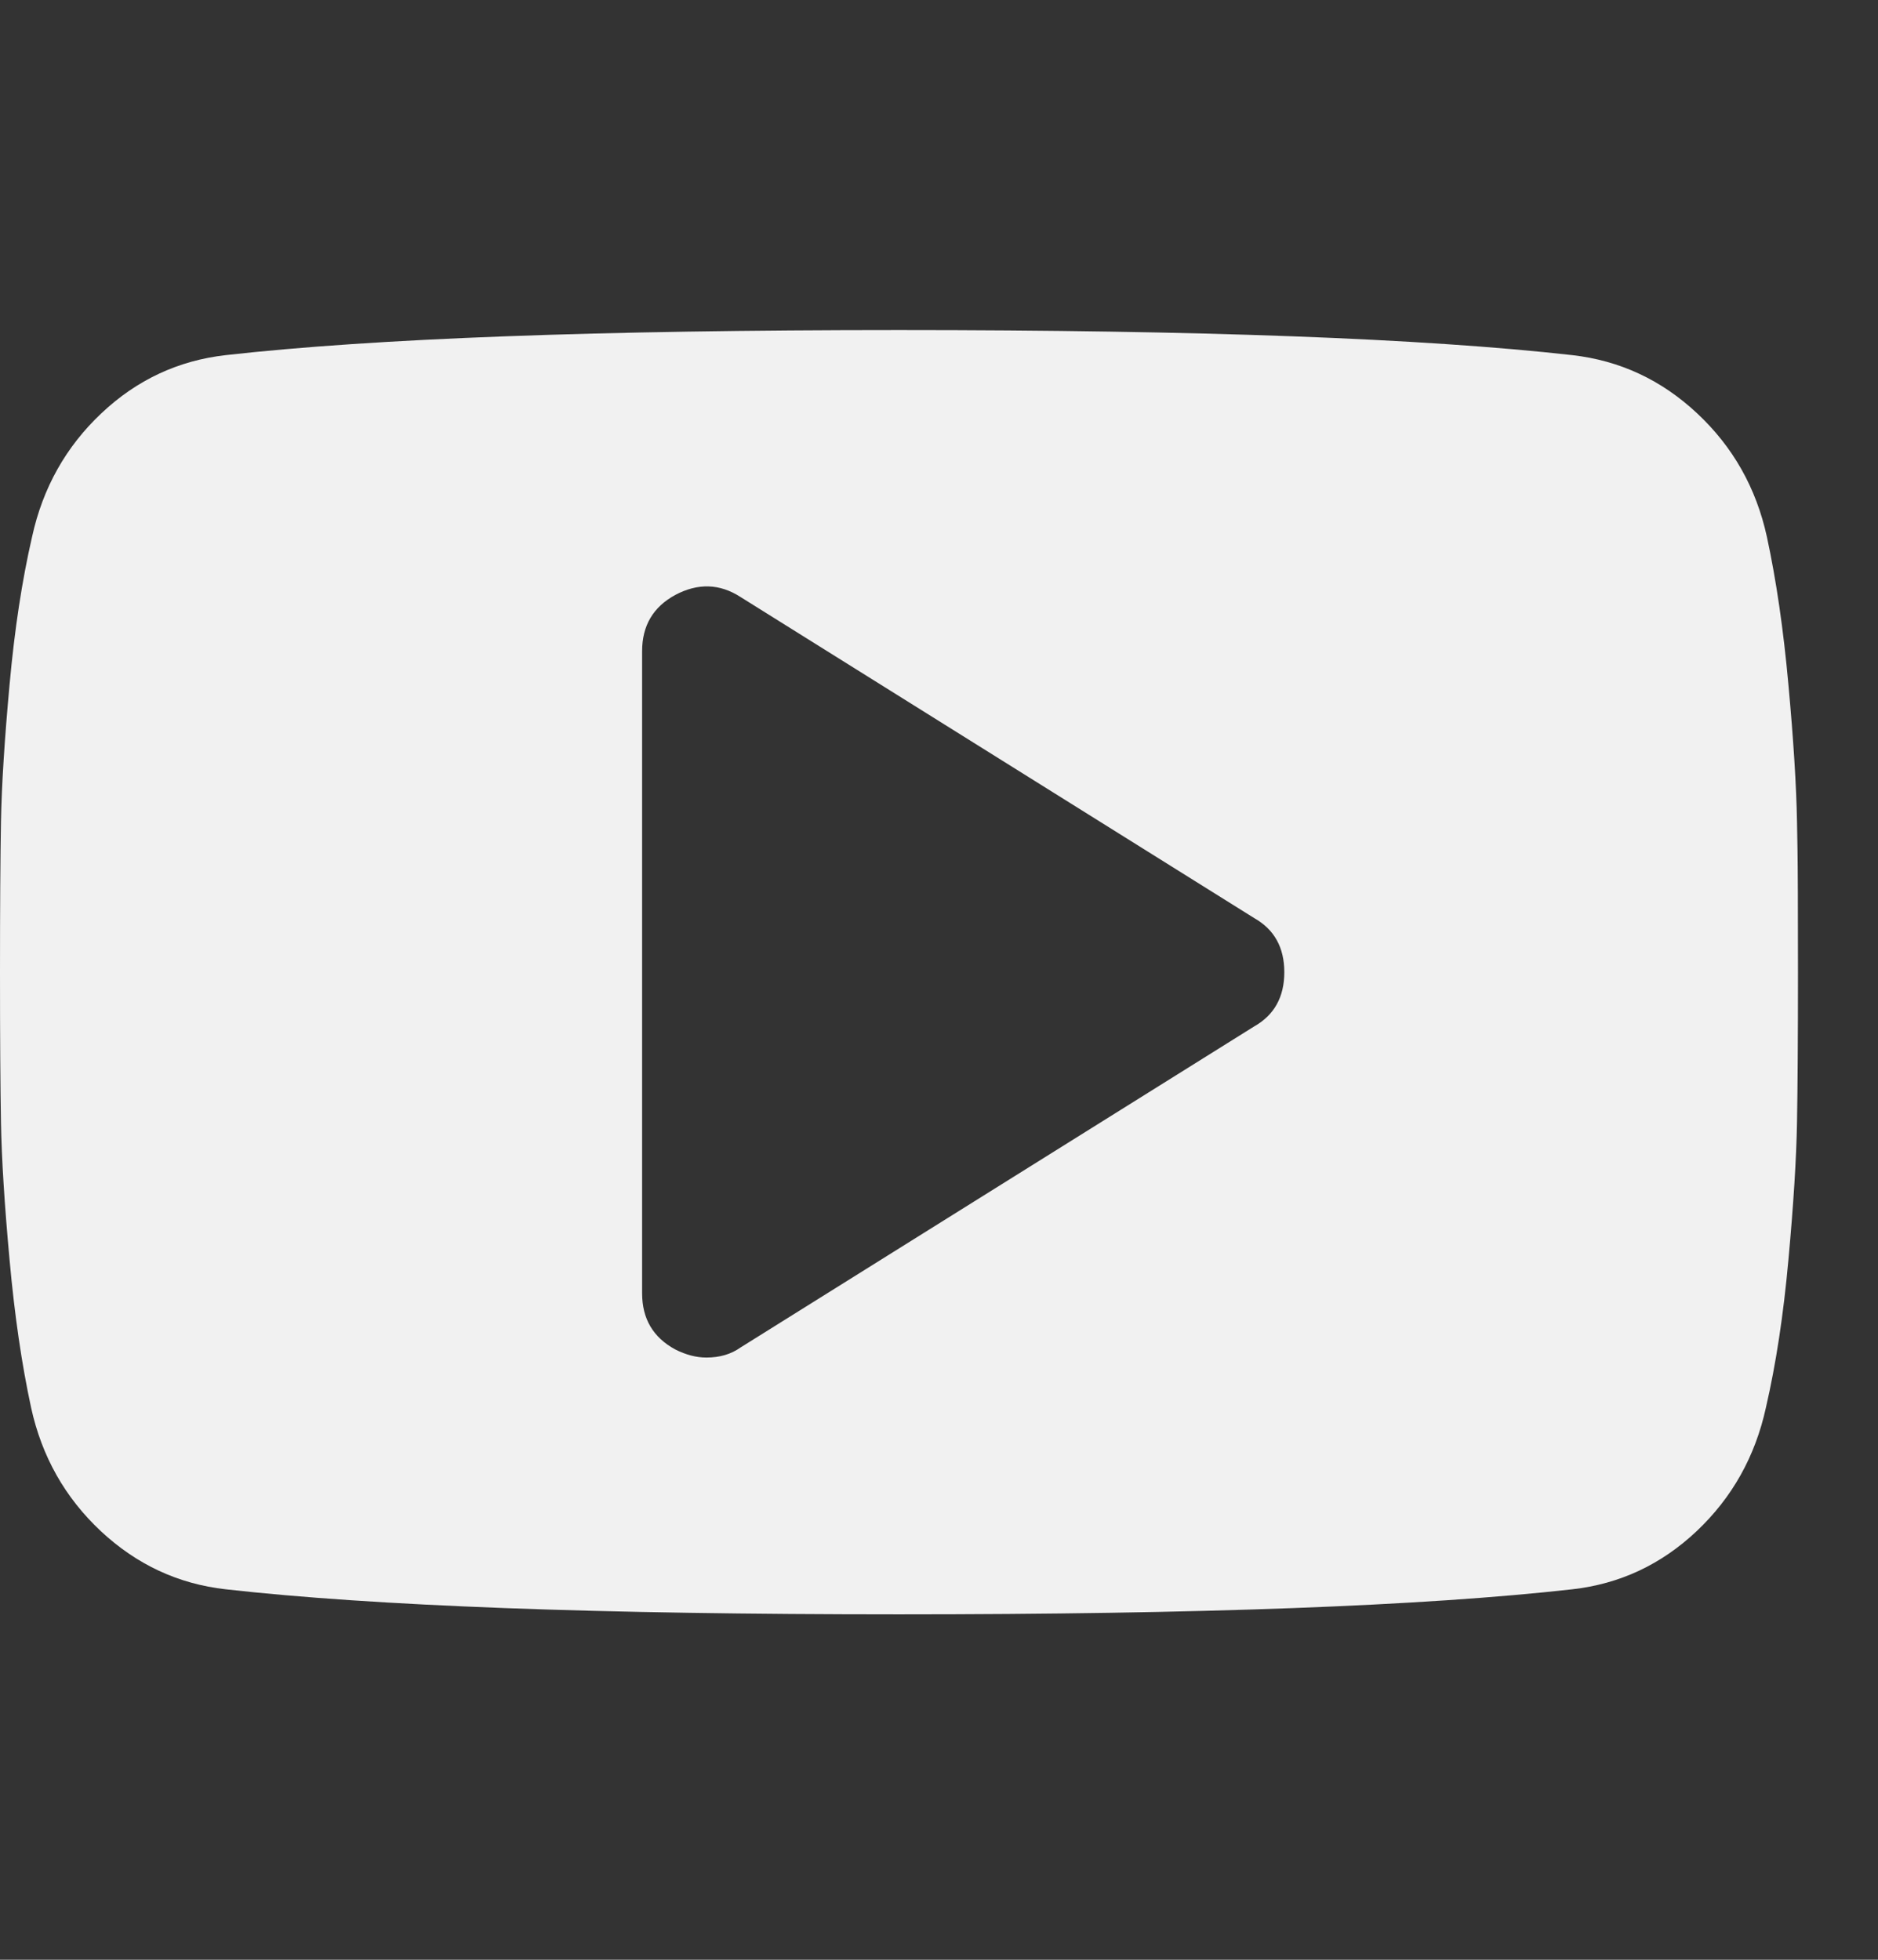 <svg width="23" height="24" viewBox="0 0 23 24" fill="none" xmlns="http://www.w3.org/2000/svg">
<rect x="0" y="0" width="23" height="24" fill="#333333" stroke="none"/>
<g clip-path="url(#clip0_187_10)">
<path d="M15.36 12.57C15.606 12.431 15.729 12.209 15.729 11.906C15.729 11.603 15.606 11.382 15.36 11.243L9.069 7.311C8.815 7.147 8.548 7.138 8.27 7.286C7.999 7.433 7.864 7.663 7.864 7.974V15.838C7.864 16.15 7.999 16.379 8.27 16.526C8.401 16.592 8.528 16.625 8.651 16.625C8.815 16.625 8.954 16.584 9.069 16.502L15.36 12.57ZM22.008 10.063C22.008 10.063 22.01 10.174 22.014 10.395C22.018 10.616 22.02 11.12 22.02 11.906C22.02 12.693 22.016 13.307 22.008 13.749C22 14.192 21.965 14.751 21.903 15.427C21.842 16.103 21.75 16.707 21.627 17.239C21.496 17.837 21.213 18.341 20.779 18.751C20.345 19.16 19.837 19.398 19.255 19.463C17.437 19.668 14.688 19.77 11.01 19.77C7.332 19.77 4.583 19.668 2.765 19.463C2.183 19.398 1.673 19.16 1.235 18.751C0.797 18.341 0.512 17.837 0.381 17.239C0.266 16.707 0.178 16.103 0.117 15.427C0.055 14.751 0.02 14.192 0.012 13.749C0.004 13.307 0 12.693 0 11.906C0 11.12 0.004 10.505 0.012 10.063C0.02 9.621 0.055 9.062 0.117 8.386C0.178 7.71 0.27 7.106 0.393 6.573C0.524 5.975 0.807 5.471 1.241 5.062C1.675 4.652 2.183 4.415 2.765 4.349C4.583 4.144 7.332 4.042 11.01 4.042C14.688 4.042 17.437 4.144 19.255 4.349C19.837 4.415 20.347 4.652 20.785 5.062C21.223 5.471 21.508 5.975 21.639 6.573C21.754 7.106 21.842 7.71 21.903 8.386C21.965 9.062 22 9.621 22.008 10.063Z" fill="#F1F1F1"/>
</g>
<defs>
<clipPath id="clip0_187_10">
<rect width="22.02" height="23" fill="white" transform="matrix(1 0 0 -1 0 23.621)"/>
</clipPath>
</defs>
</svg>
